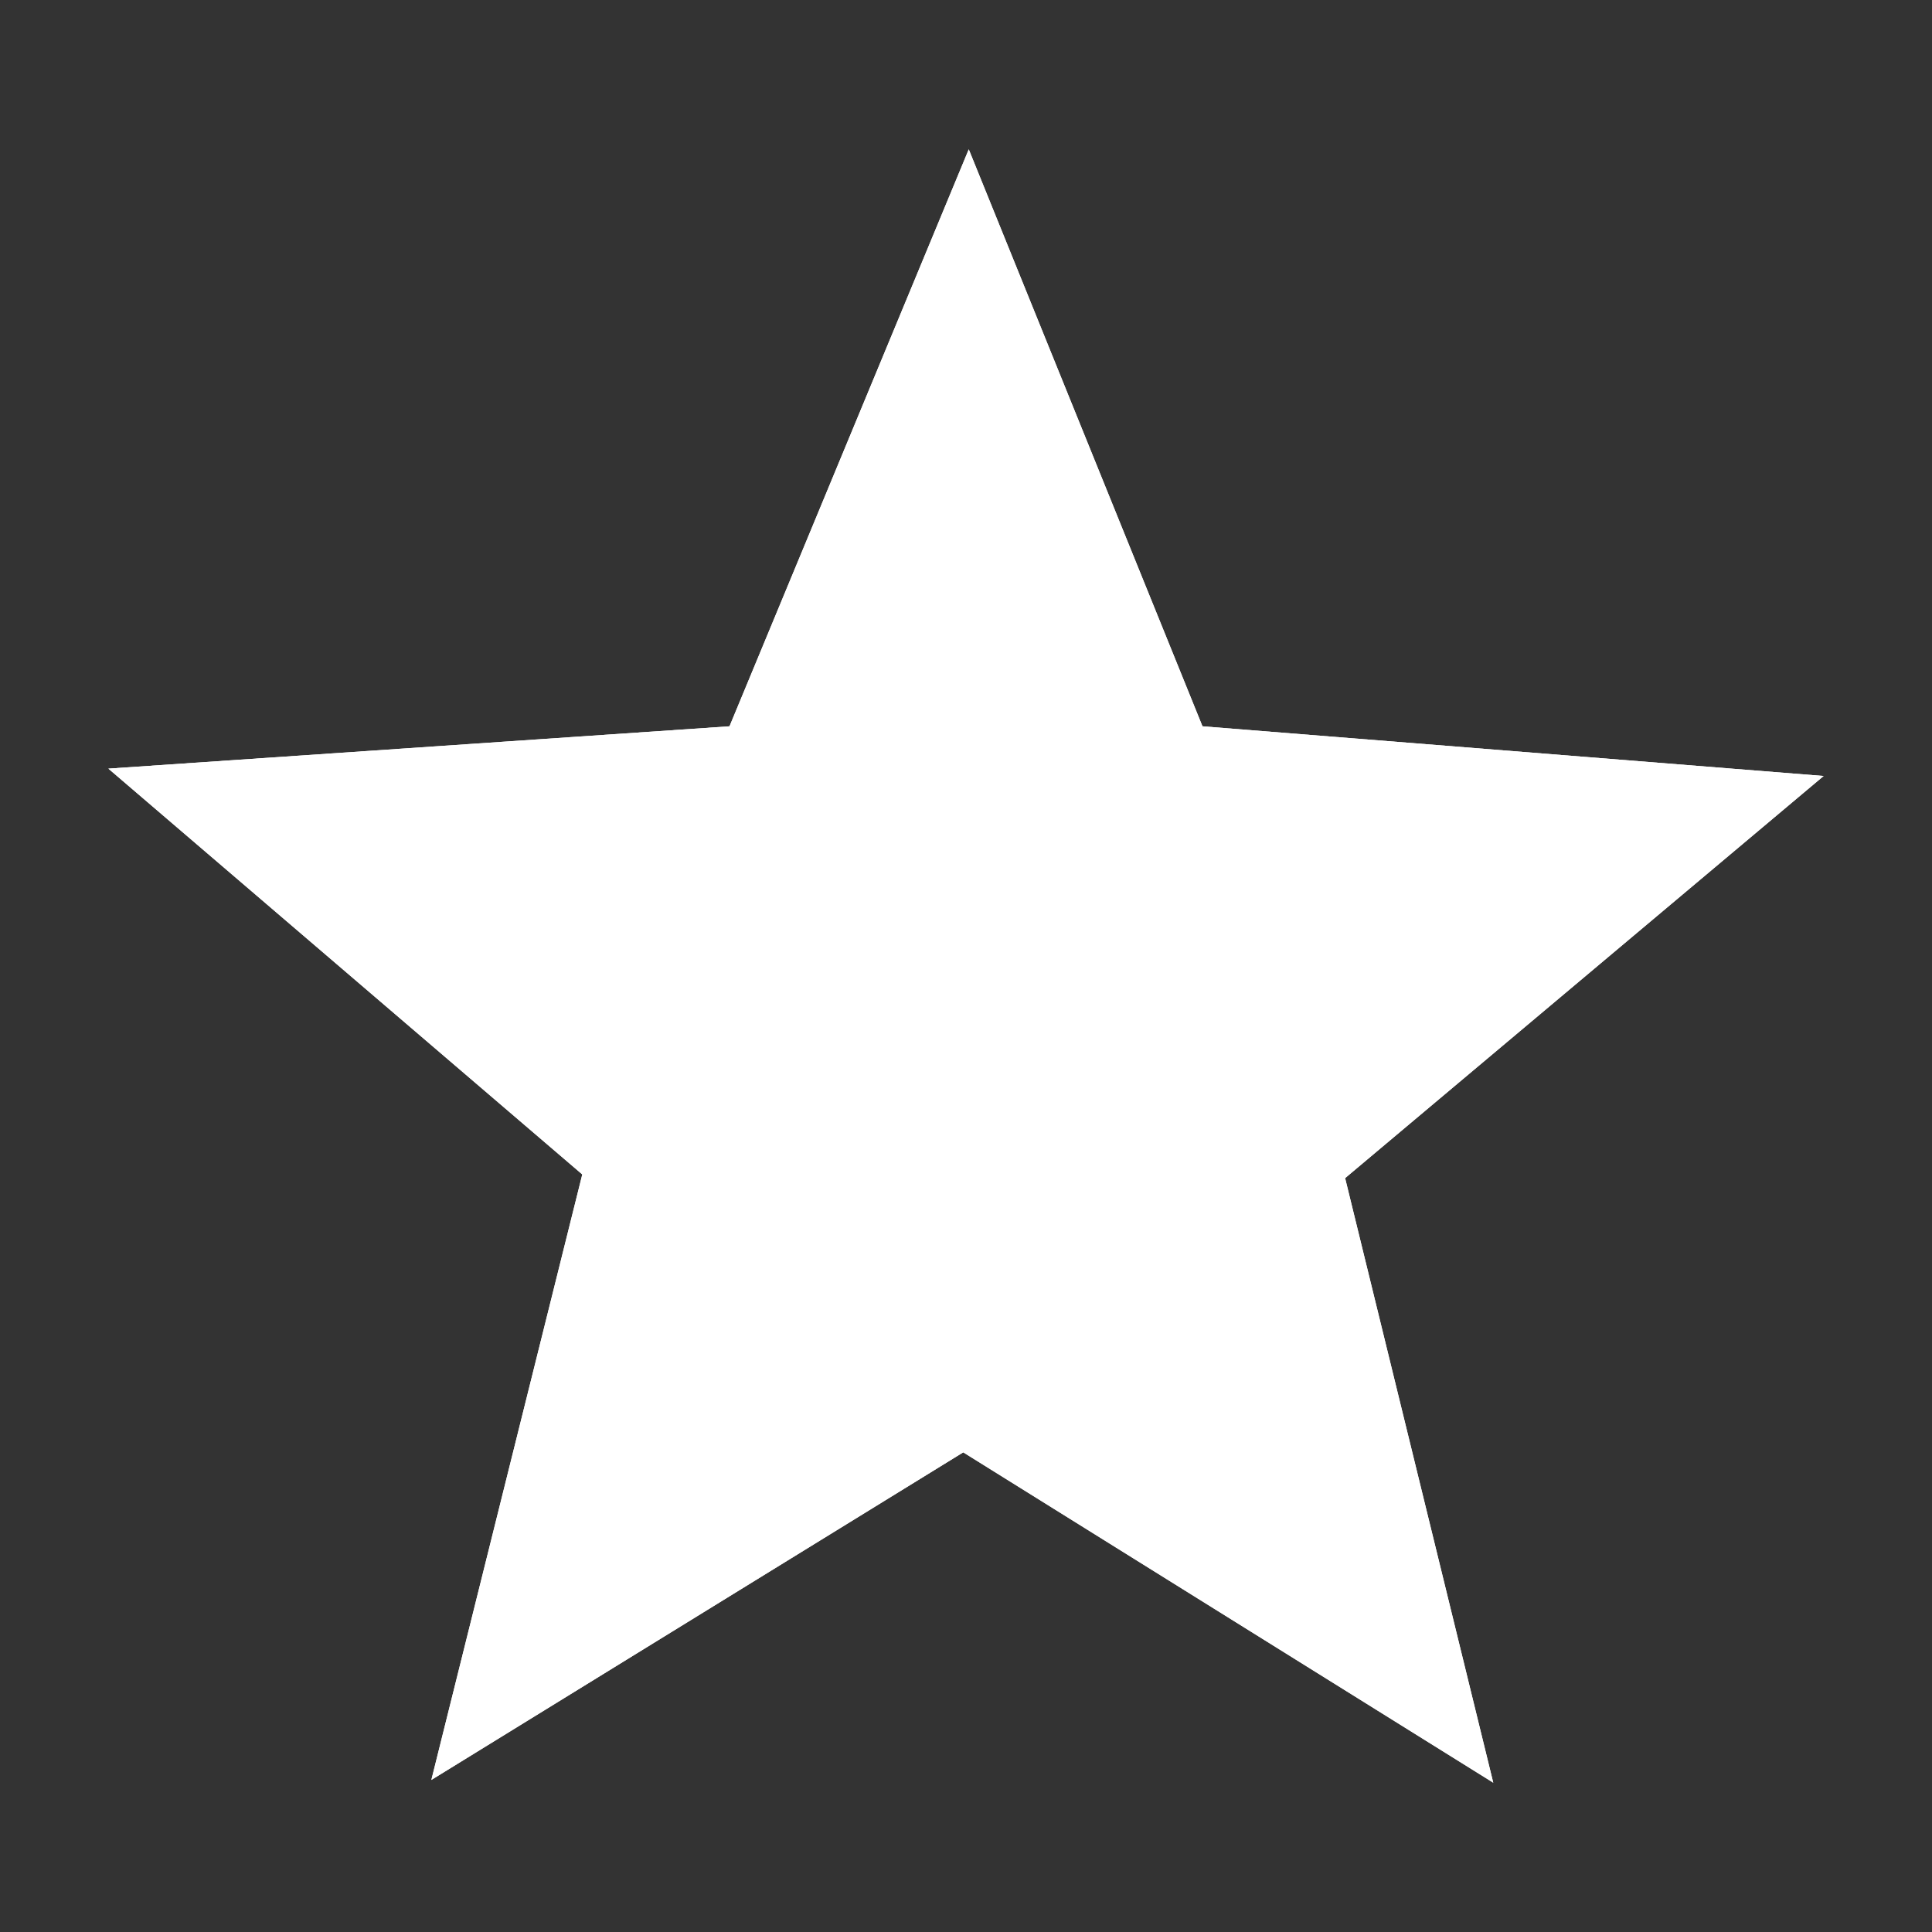 <svg id="Layer_2" data-name="Layer 2" xmlns="http://www.w3.org/2000/svg" width="100" height="100" viewBox="0 0 100 100">
  <rect x="0" y="0" width="100" height="100" fill="#333333" stroke="none"/>
  <defs>
    <style>
      .cls-1 {
        fill: #fff;
      }
    </style>
  </defs>
  <g>
    <path class="cls-1" d="M49.857,75.173l-27.53,16.956,7.812-31.34L5.609,39.784l32.15-2.191L50.143,7.729l12.097,29.864L94.391,40.165,69.623,60.979l7.668,31.293Z"/>
    <path class="cls-1" d="M49.857,75.173l-27.53,16.956,7.812-31.34L5.609,39.784l32.15-2.191L50.143,7.729l12.097,29.864L94.391,40.165,69.623,60.979l7.668,31.293Z"/>
  </g>
</svg>
